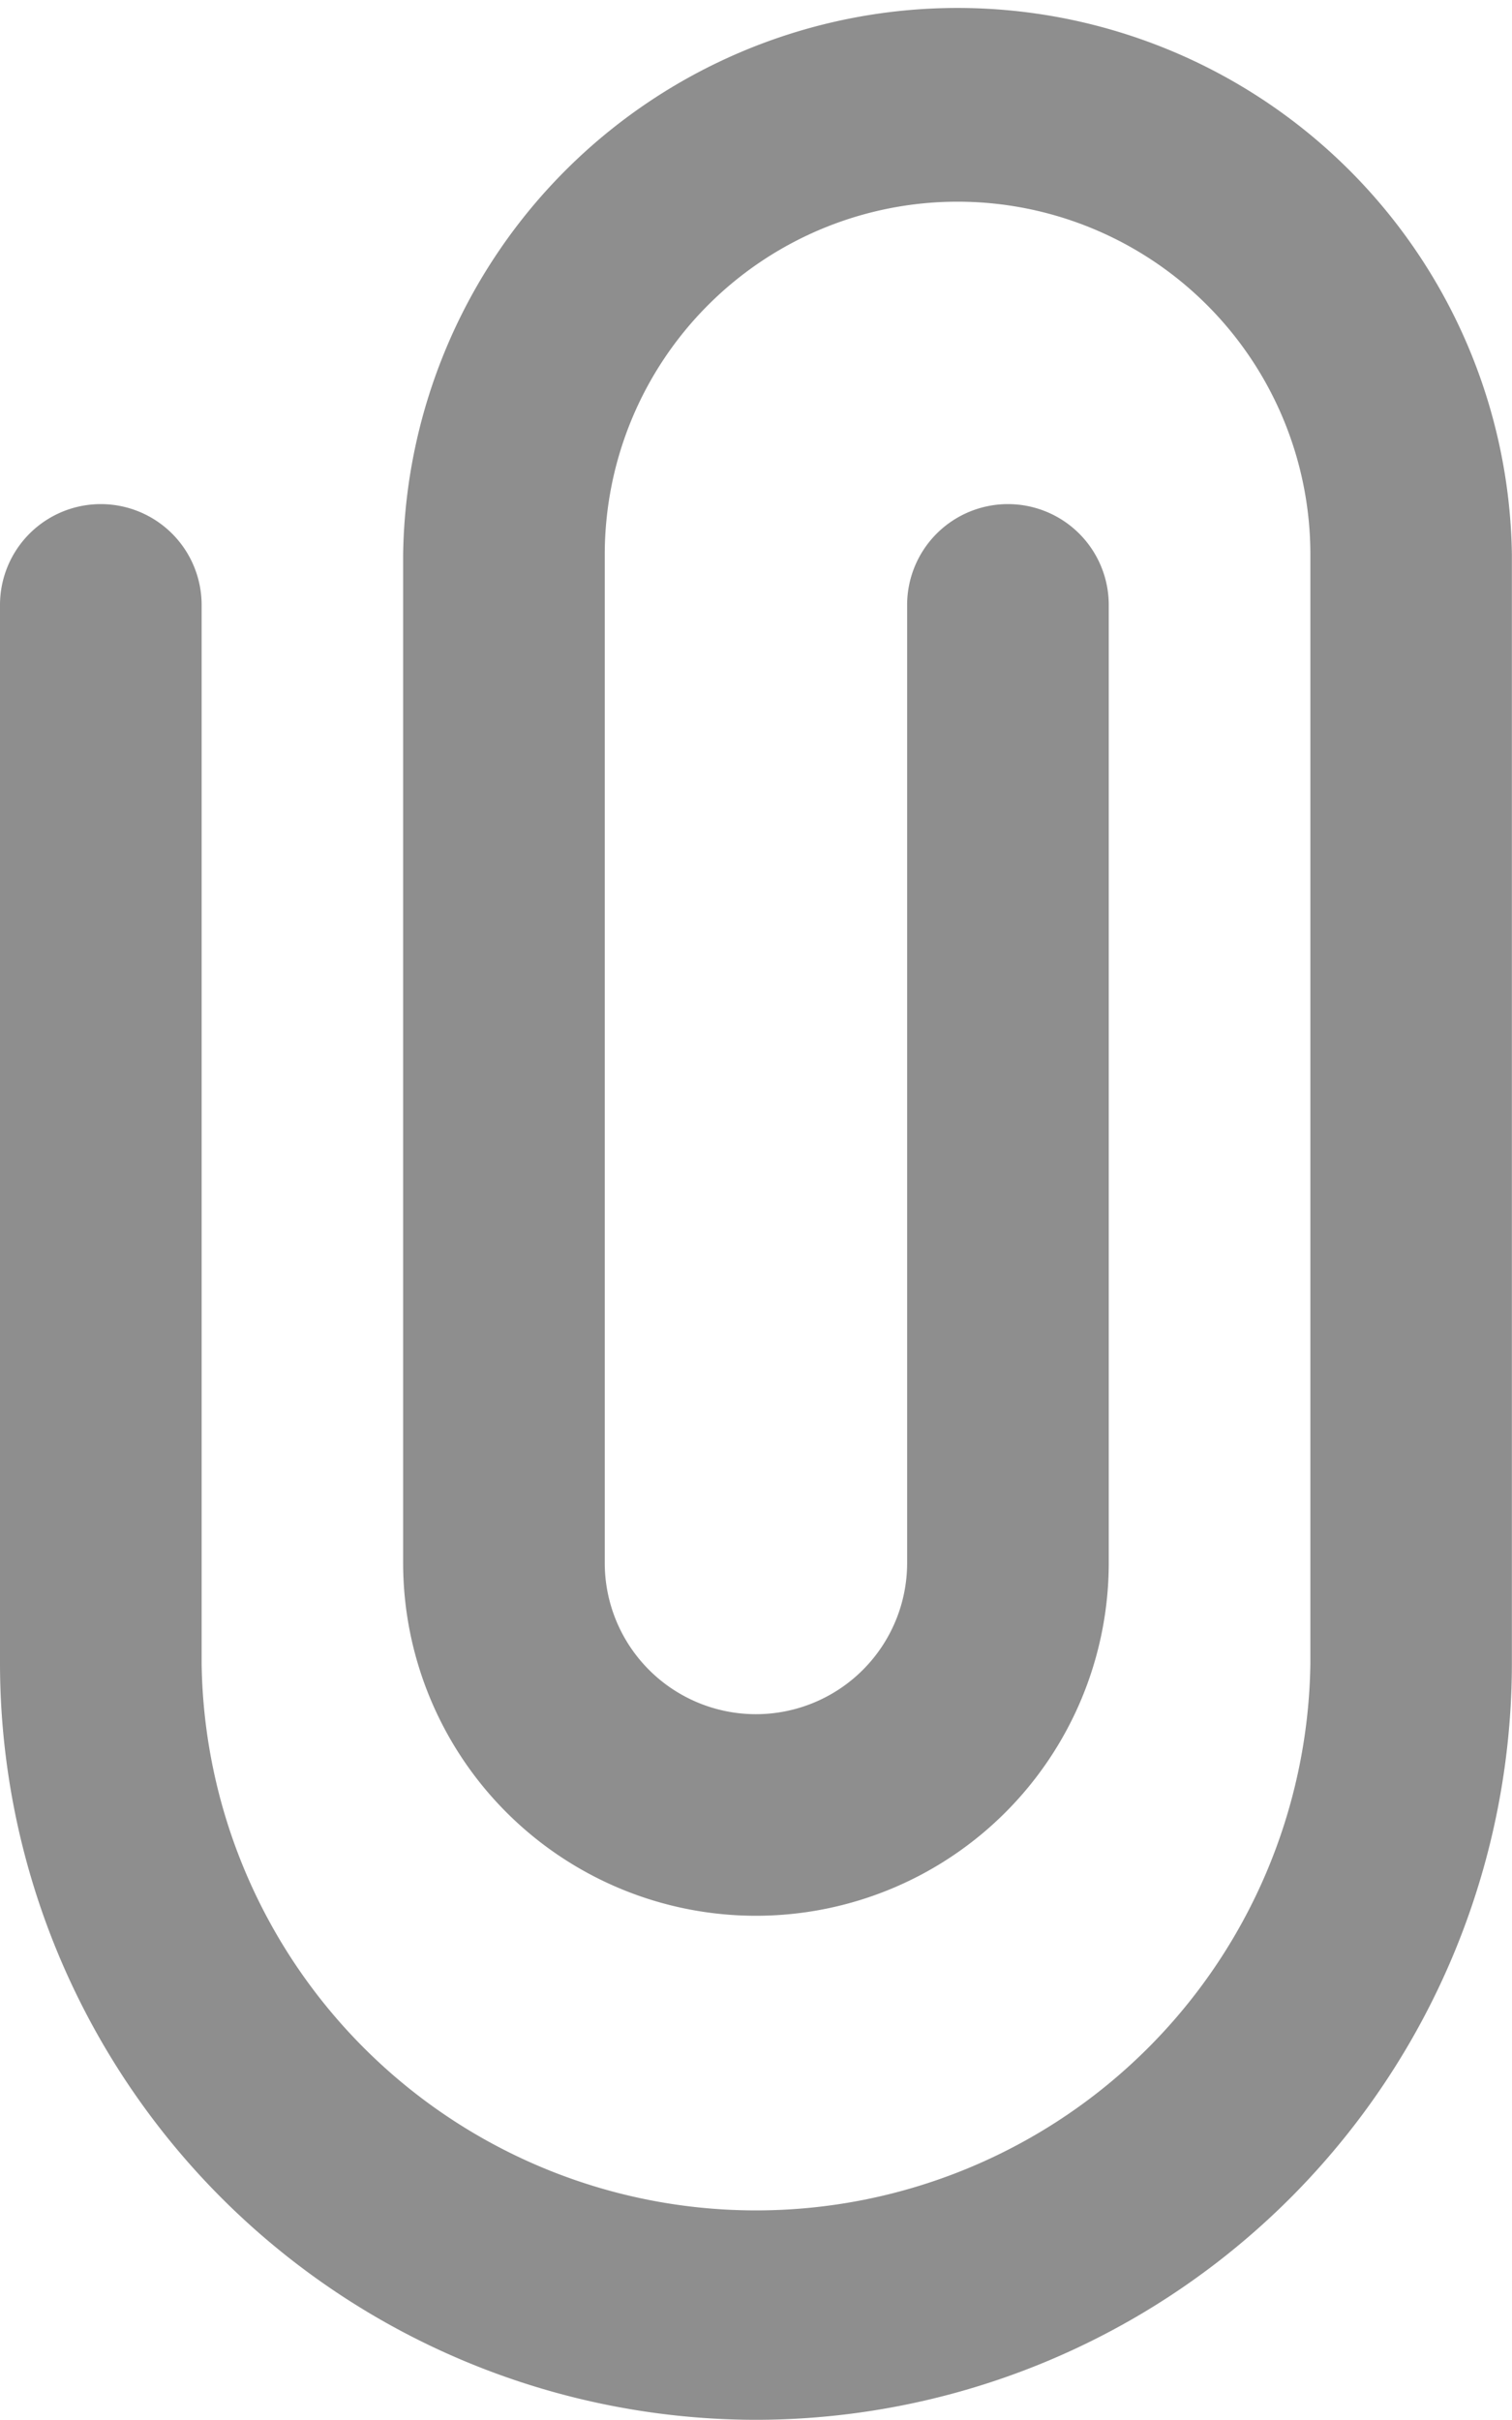 <svg xmlns="http://www.w3.org/2000/svg" width="13.251" height="21.201" viewBox="0 0 13.251 21.201">
  <path id="Attach_icn" data-name="Attach icn" d="M6.625,21.2A6.632,6.632,0,0,1,0,14.576V5.3a.883.883,0,0,1,1.767,0v9.276a4.859,4.859,0,0,0,9.717,0V4.859a3.092,3.092,0,0,0-6.184,0v8.834a1.325,1.325,0,0,0,2.65,0V5.3a.883.883,0,0,1,1.767,0v8.392a3.092,3.092,0,0,1-6.184,0V4.859a4.859,4.859,0,0,1,9.717,0v9.717A6.632,6.632,0,0,1,6.625,21.2Zm0,0" fill="#8e8e8e"/>
</svg>
